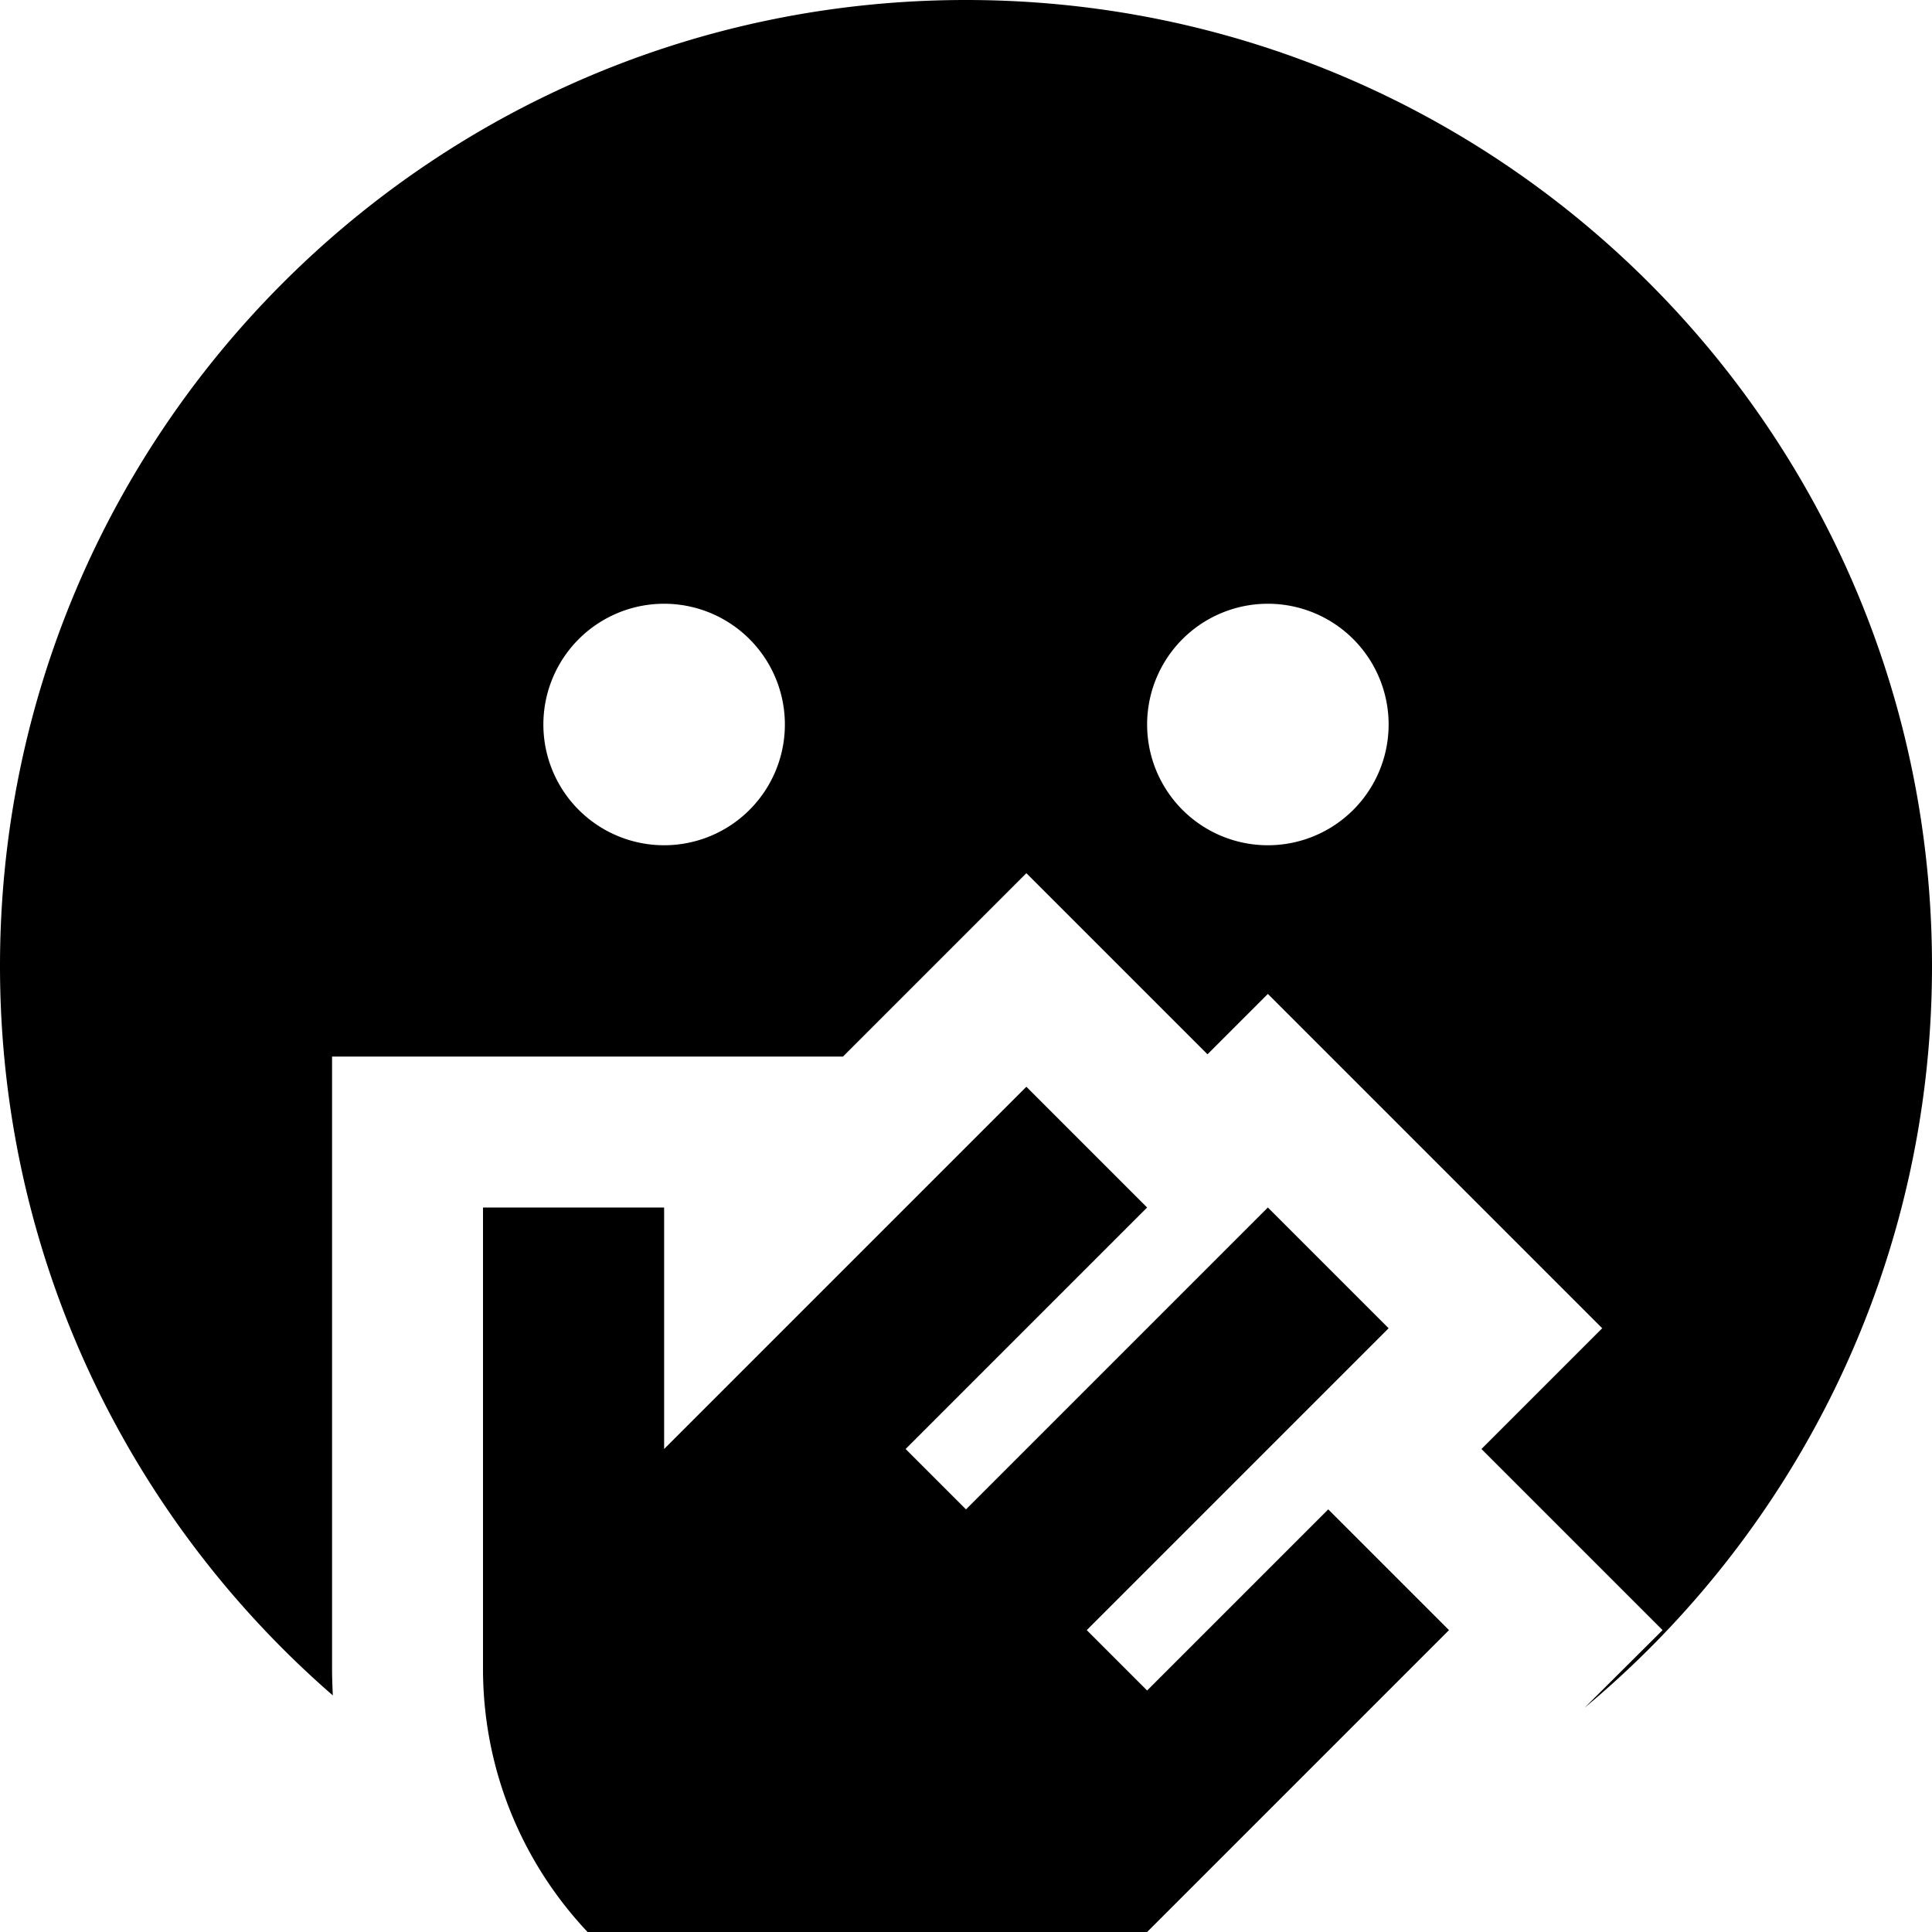 <svg fill="currentColor" xmlns="http://www.w3.org/2000/svg" viewBox="0 0 512 512"><!--! Font Awesome Pro 7.0.1 by @fontawesome - https://fontawesome.com License - https://fontawesome.com/license (Commercial License) Copyright 2025 Fonticons, Inc. --><path fill="currentColor" d="M88 442.2C88 444.6 88.1 447 88.2 449.3 34.2 402.4 0 333.2 0 256 0 114.6 114.6 0 256 0S512 114.6 512 256c0 79-35.8 149.7-92.1 196.6L440.6 432c-20.3-20.3-36.3-36.3-48-48l3.7-3.7 28.3-28.3c-41.8-41.8-76.9-76.9-88.6-88.6l-16 16c-11.7-11.7-27.7-27.7-48-48-20.2 20.2-36.4 36.4-48.6 48.6L88 280 88 442.2zM208 192a32 32 0 1 0 -64 0 32 32 0 1 0 64 0zm128 32a32 32 0 1 0 0-64 32 32 0 1 0 0 64zM128 320l48 0 0 64 96-96 32 32-64 64 16 16 80-80 32 32-80 80 16 16 48-48 32 32-82.2 82.2c-19.1 19.1-45 29.8-72 29.8-56.2 0-101.8-45.6-101.8-101.8L128 320z"/></svg>
